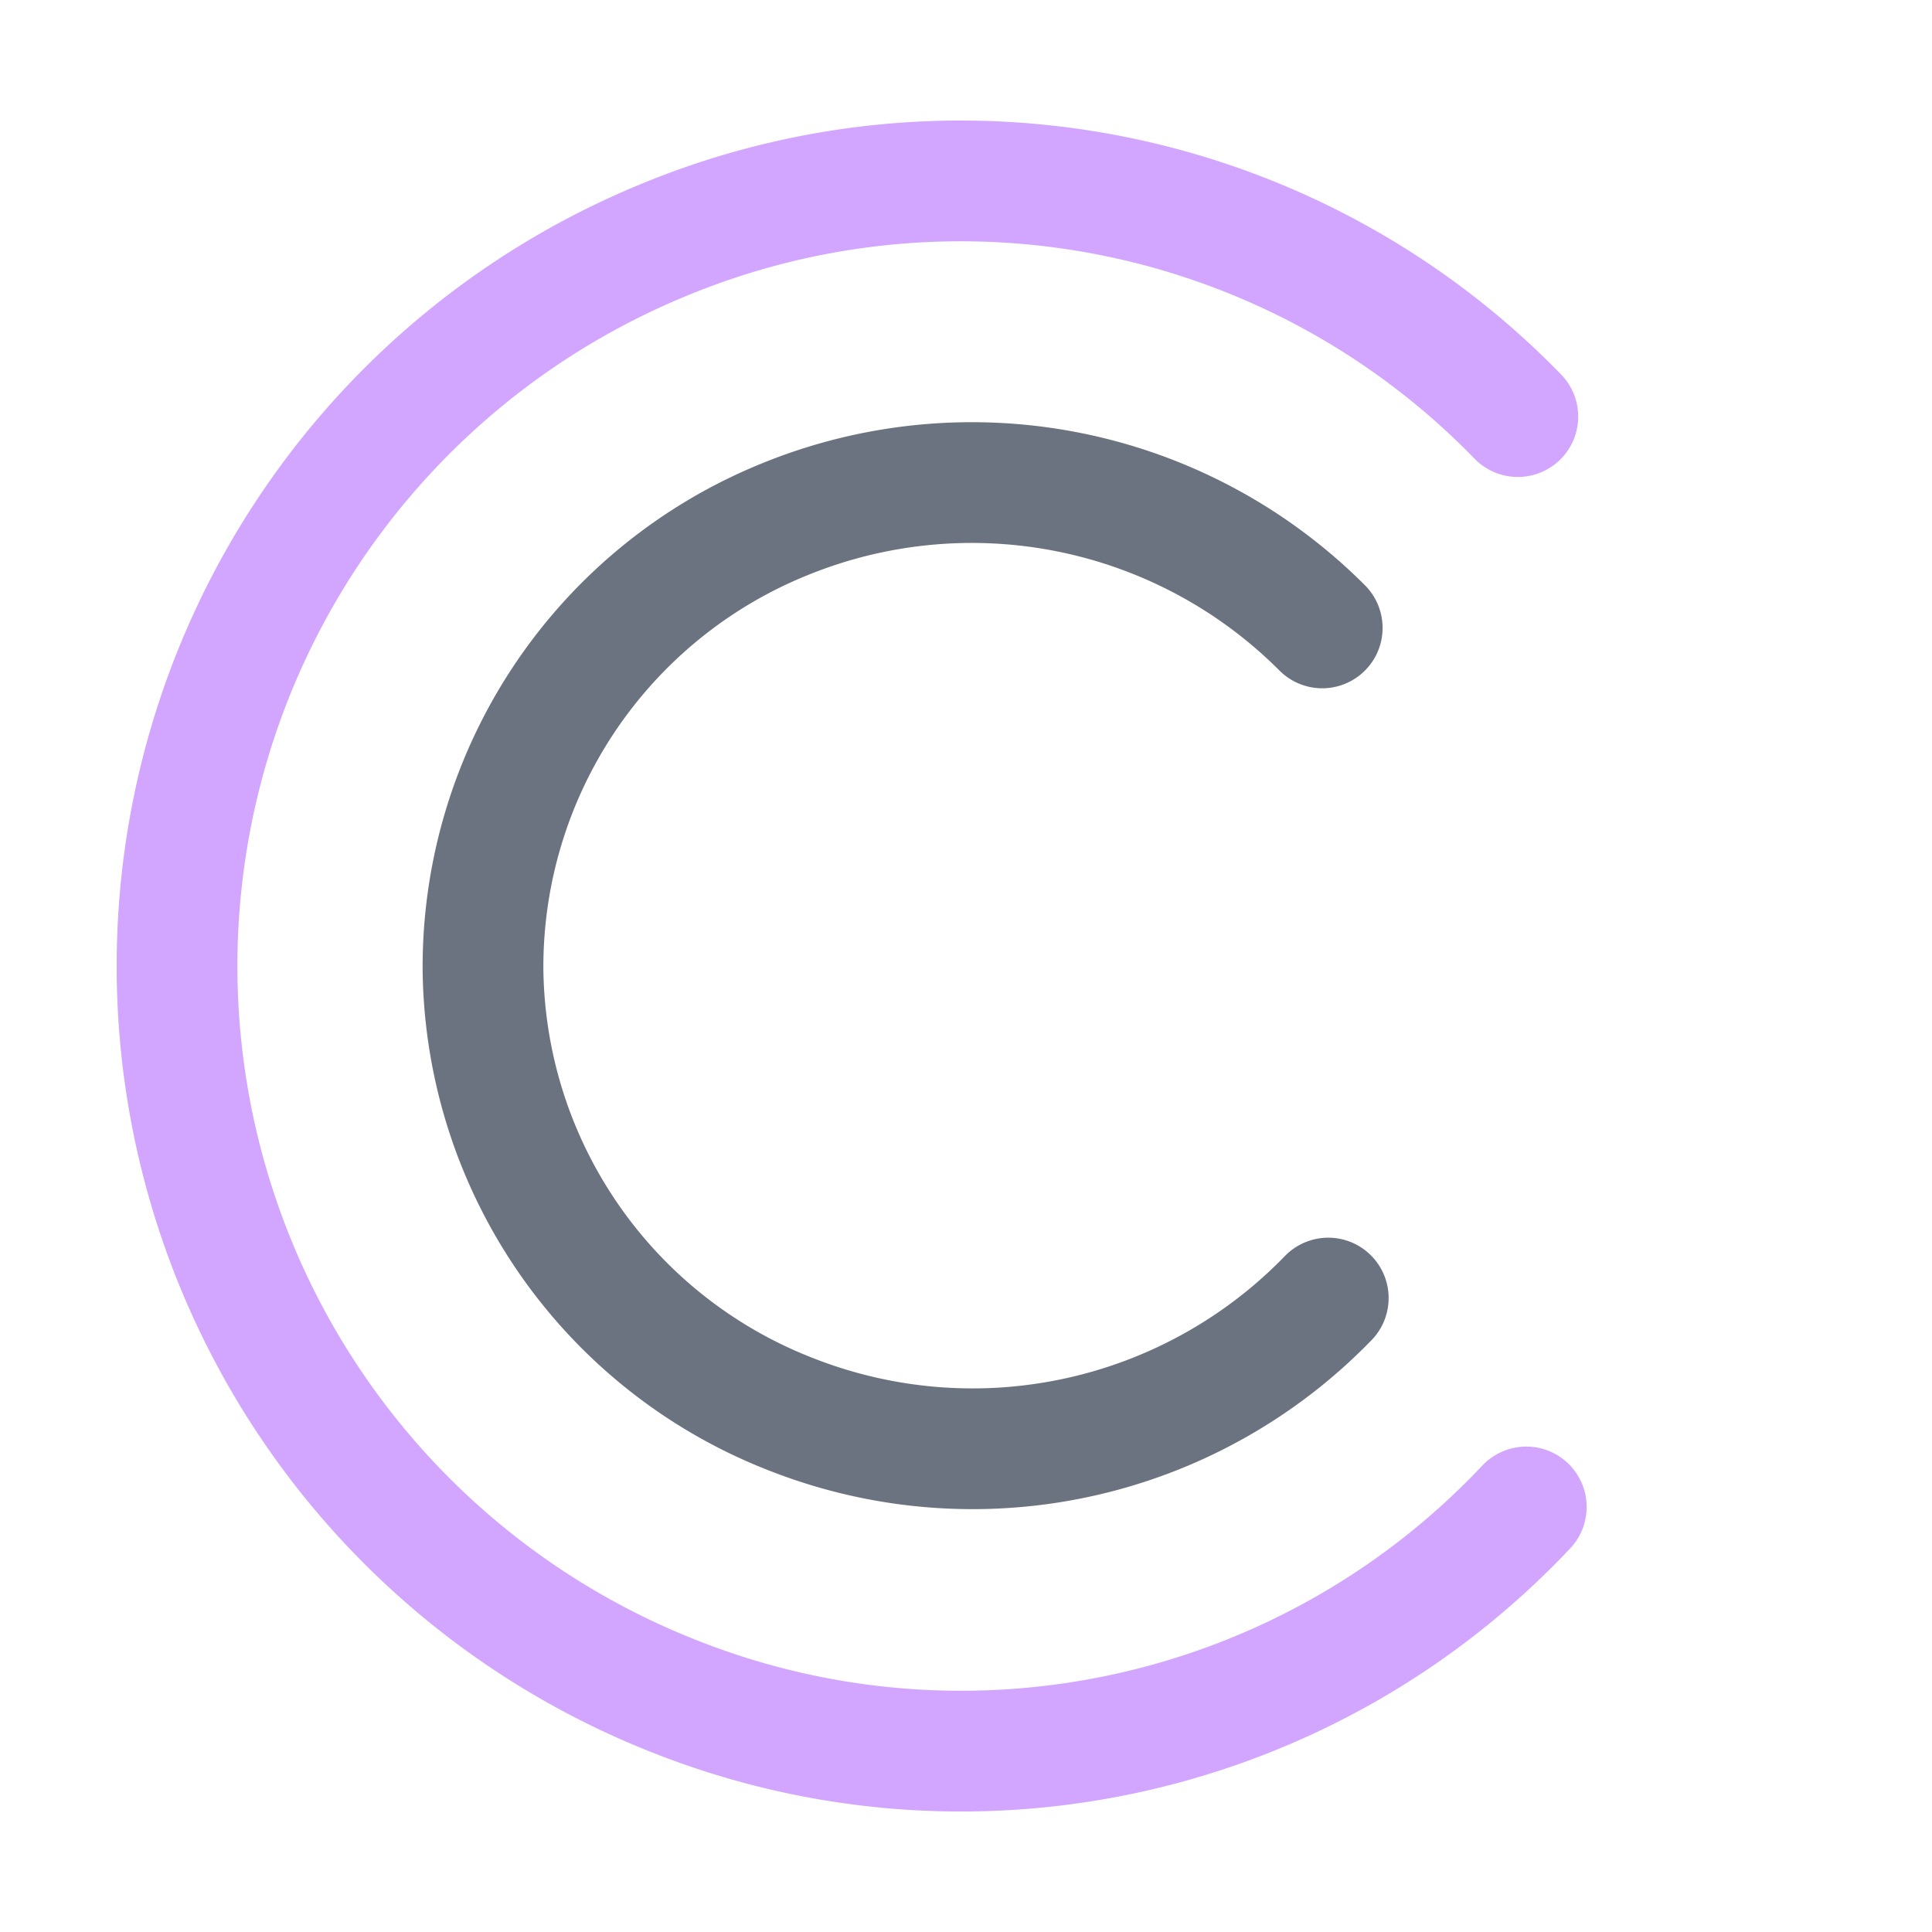 <svg xmlns="http://www.w3.org/2000/svg" width="16" height="16"><g fill="none" fill-rule="evenodd" stroke-linecap="round" stroke-linejoin="round"><path stroke="#D2A6FF" d="M12.64 12.48a6.43 6.43 0 0 1-7.05 1.57 6.5 6.5 0 0 1-.1-12.06 6.43 6.43 0 0 1 7.08 1.46"/><path stroke="#6C7380E6" d="M11 10.75a4.1 4.1 0 0 1-4.43.97A4 4 0 0 1 4 8.03 4 4 0 0 1 6.5 4.3a4.1 4.1 0 0 1 4.45.9"/></g></svg>